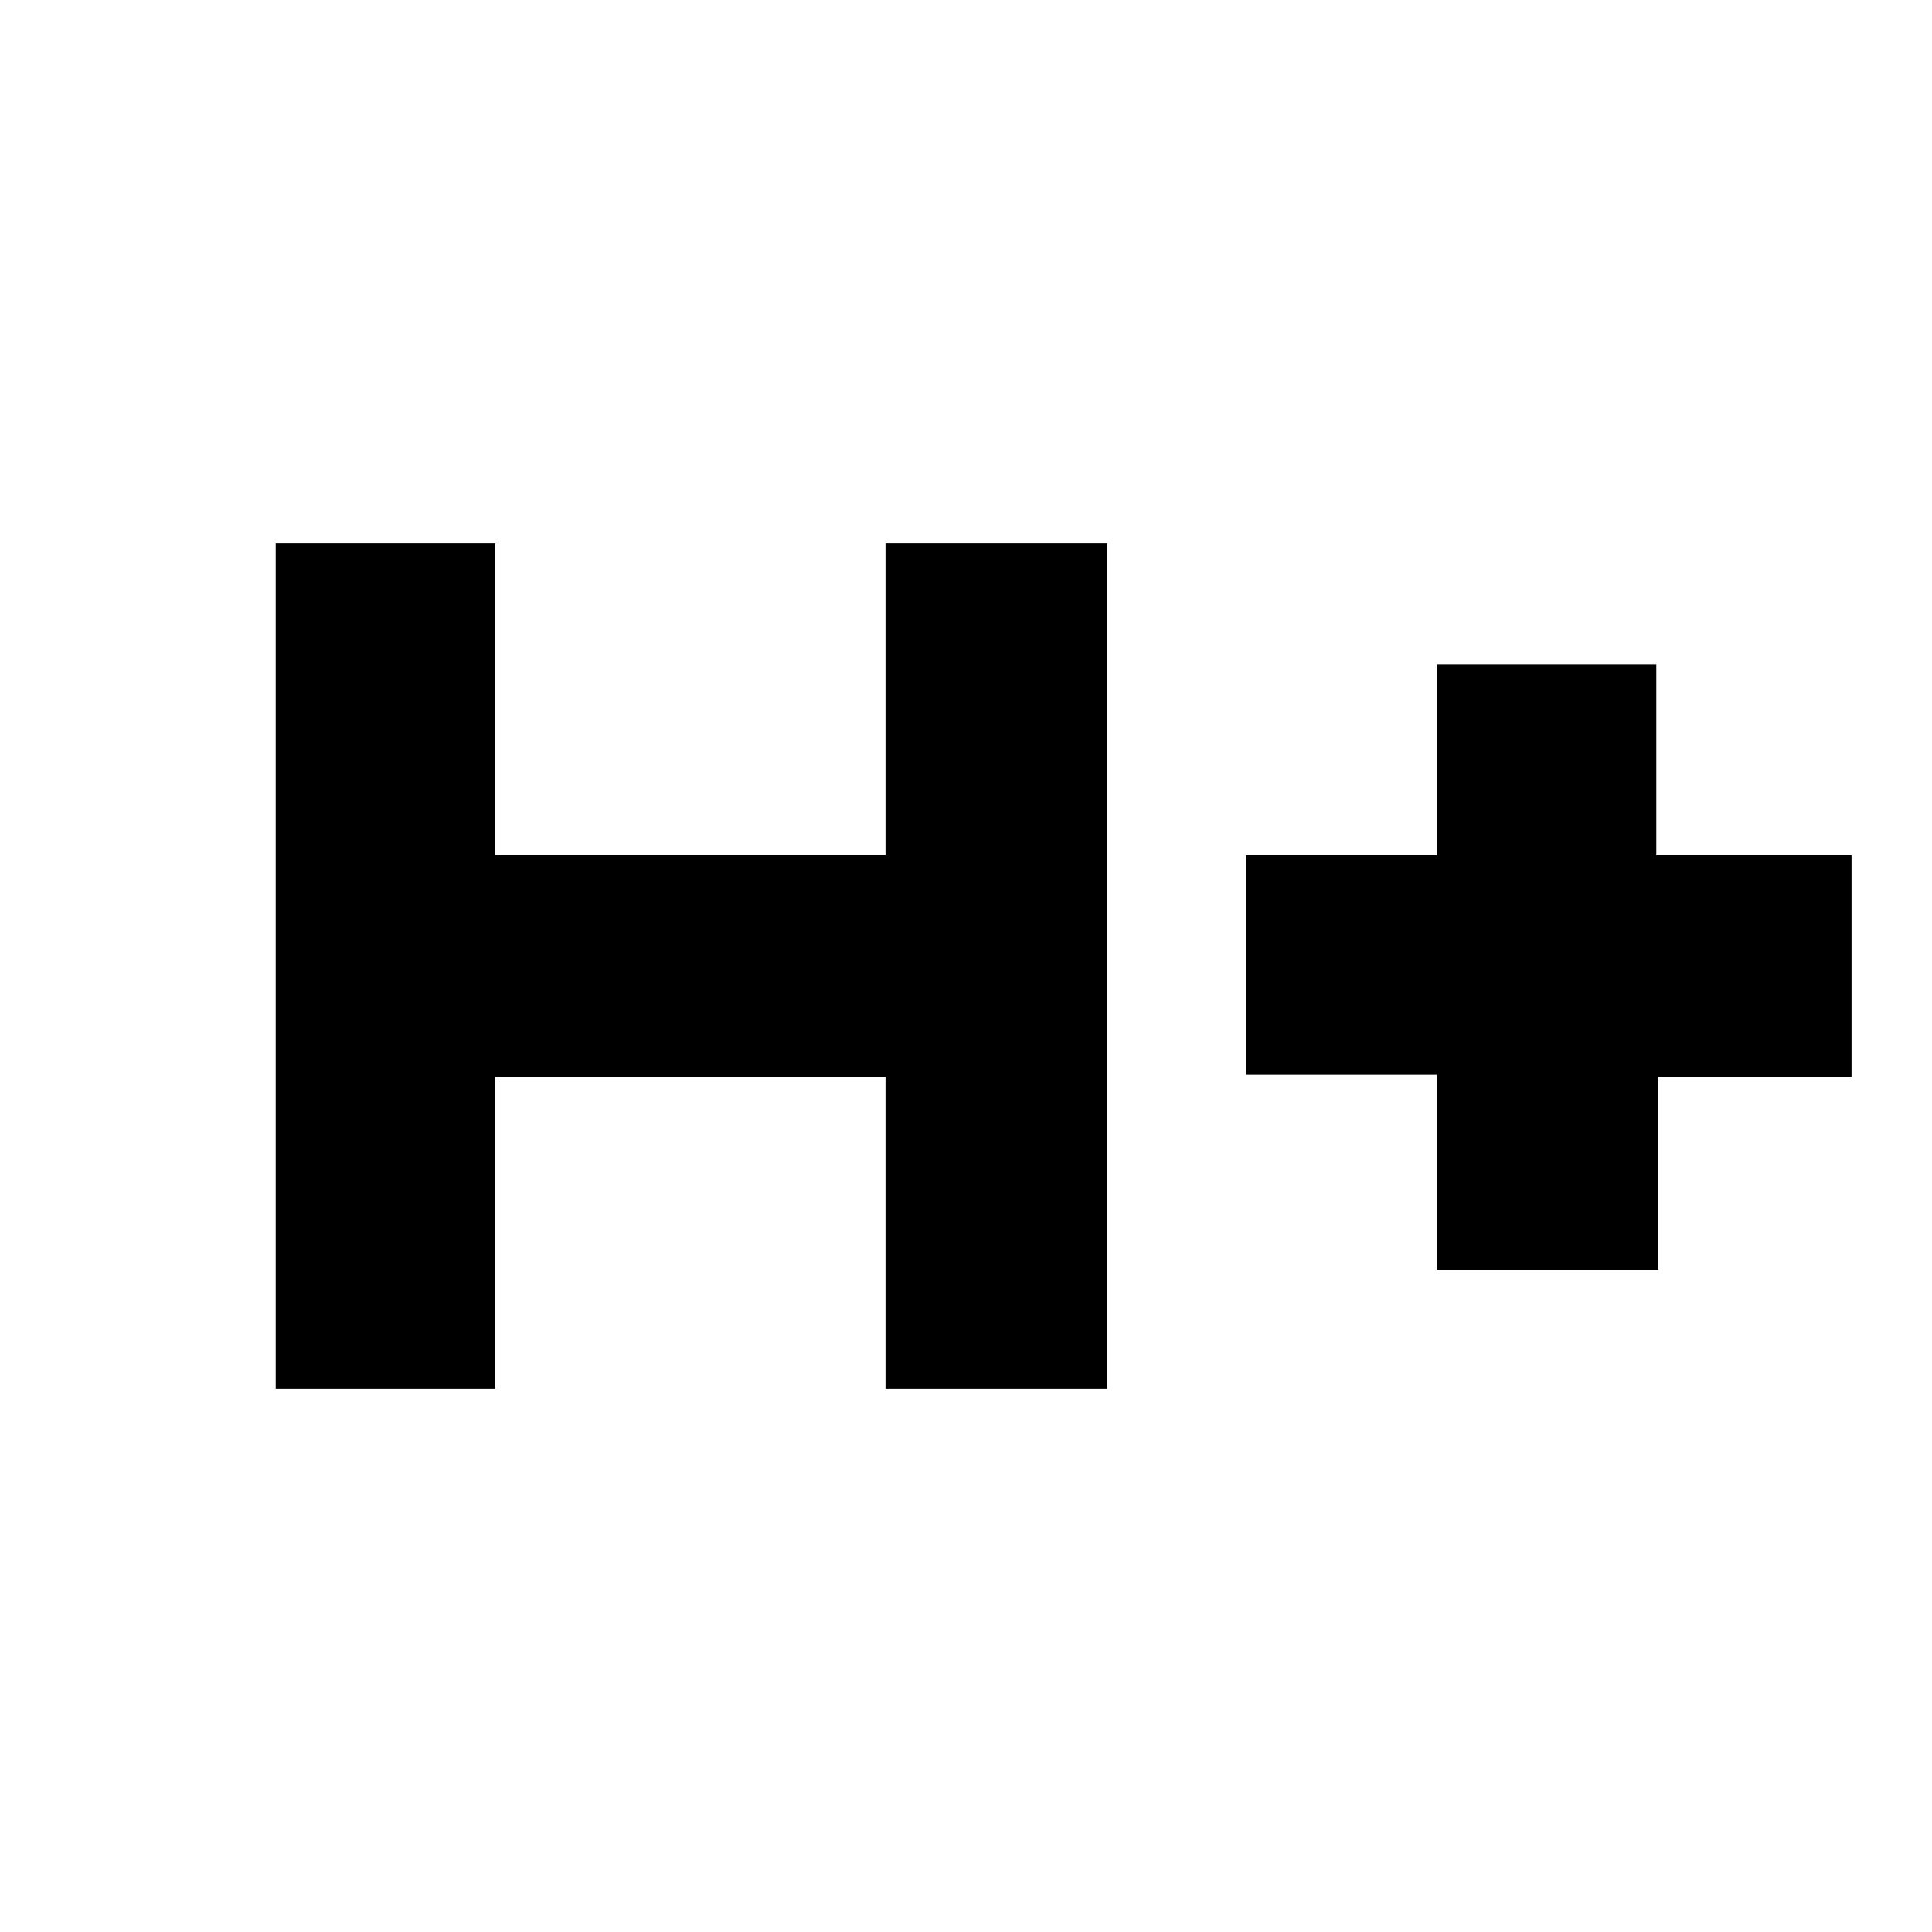 <svg xmlns="http://www.w3.org/2000/svg" height="20" width="20"><path d="M2.854 14.375V5.625H5.125V8.854H9.167V5.625H11.458V14.375H9.167V11.146H5.125V14.375ZM14.875 13.146V11.125H12.896V8.854H14.875V6.875H17.146V8.854H19.167V11.146H17.167V13.146Z"/></svg>